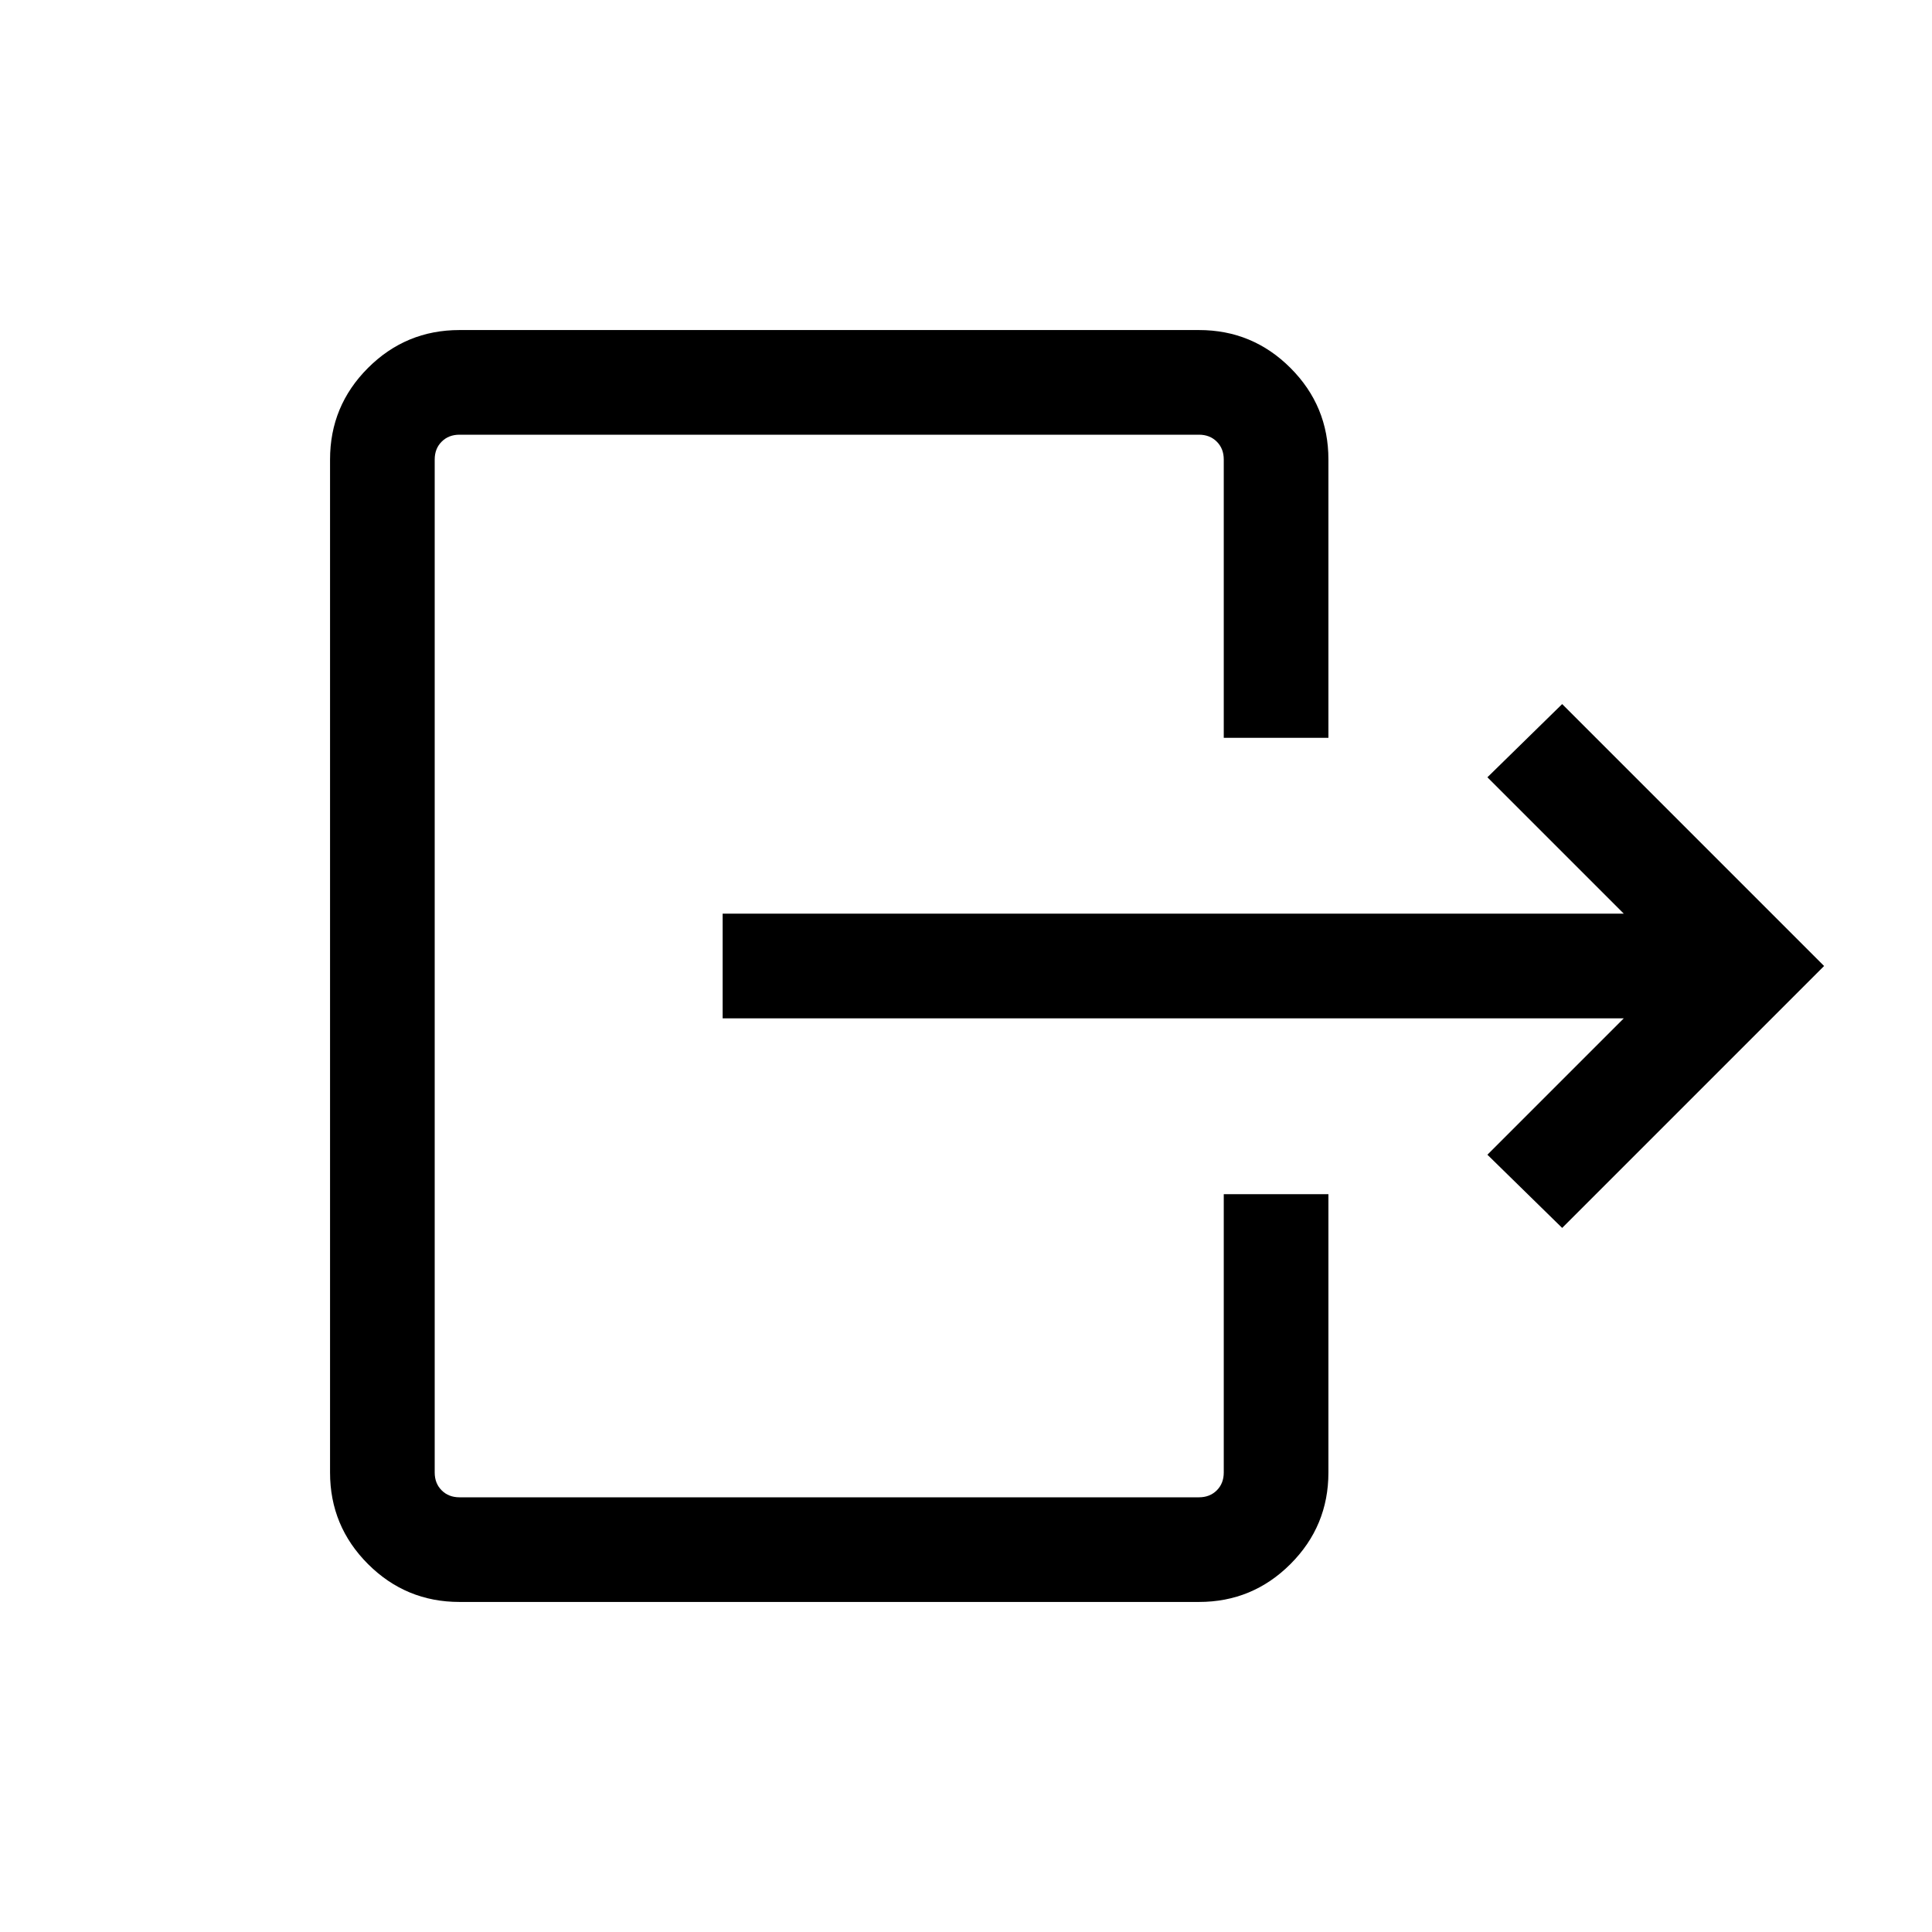 <svg xmlns="http://www.w3.org/2000/svg" height="20" viewBox="0 -960 960 960" width="20"><path d="M806.85-454H359.08v-52h447.77l-67.77-67.77 37.15-36.38L906.38-480 776.23-349.85l-37.15-36.38L806.85-454ZM608.08-593.39v-138.3q0-5.39-3.46-8.85-3.47-3.46-8.85-3.46H228.31q-5.39 0-8.85 3.46t-3.46 8.85v503.38q0 5.39 3.46 8.85t8.85 3.46h367.46q5.38 0 8.85-3.46 3.46-3.46 3.46-8.85v-138.3h52v138.3q0 26.62-18.85 45.47Q622.39-164 595.77-164H228.31q-26.62 0-45.47-18.84Q164-201.69 164-228.31v-503.38q0-26.62 18.84-45.47Q201.69-796 228.31-796h367.46q26.62 0 45.46 18.84 18.85 18.85 18.85 45.47v138.3h-52Z"/></svg>